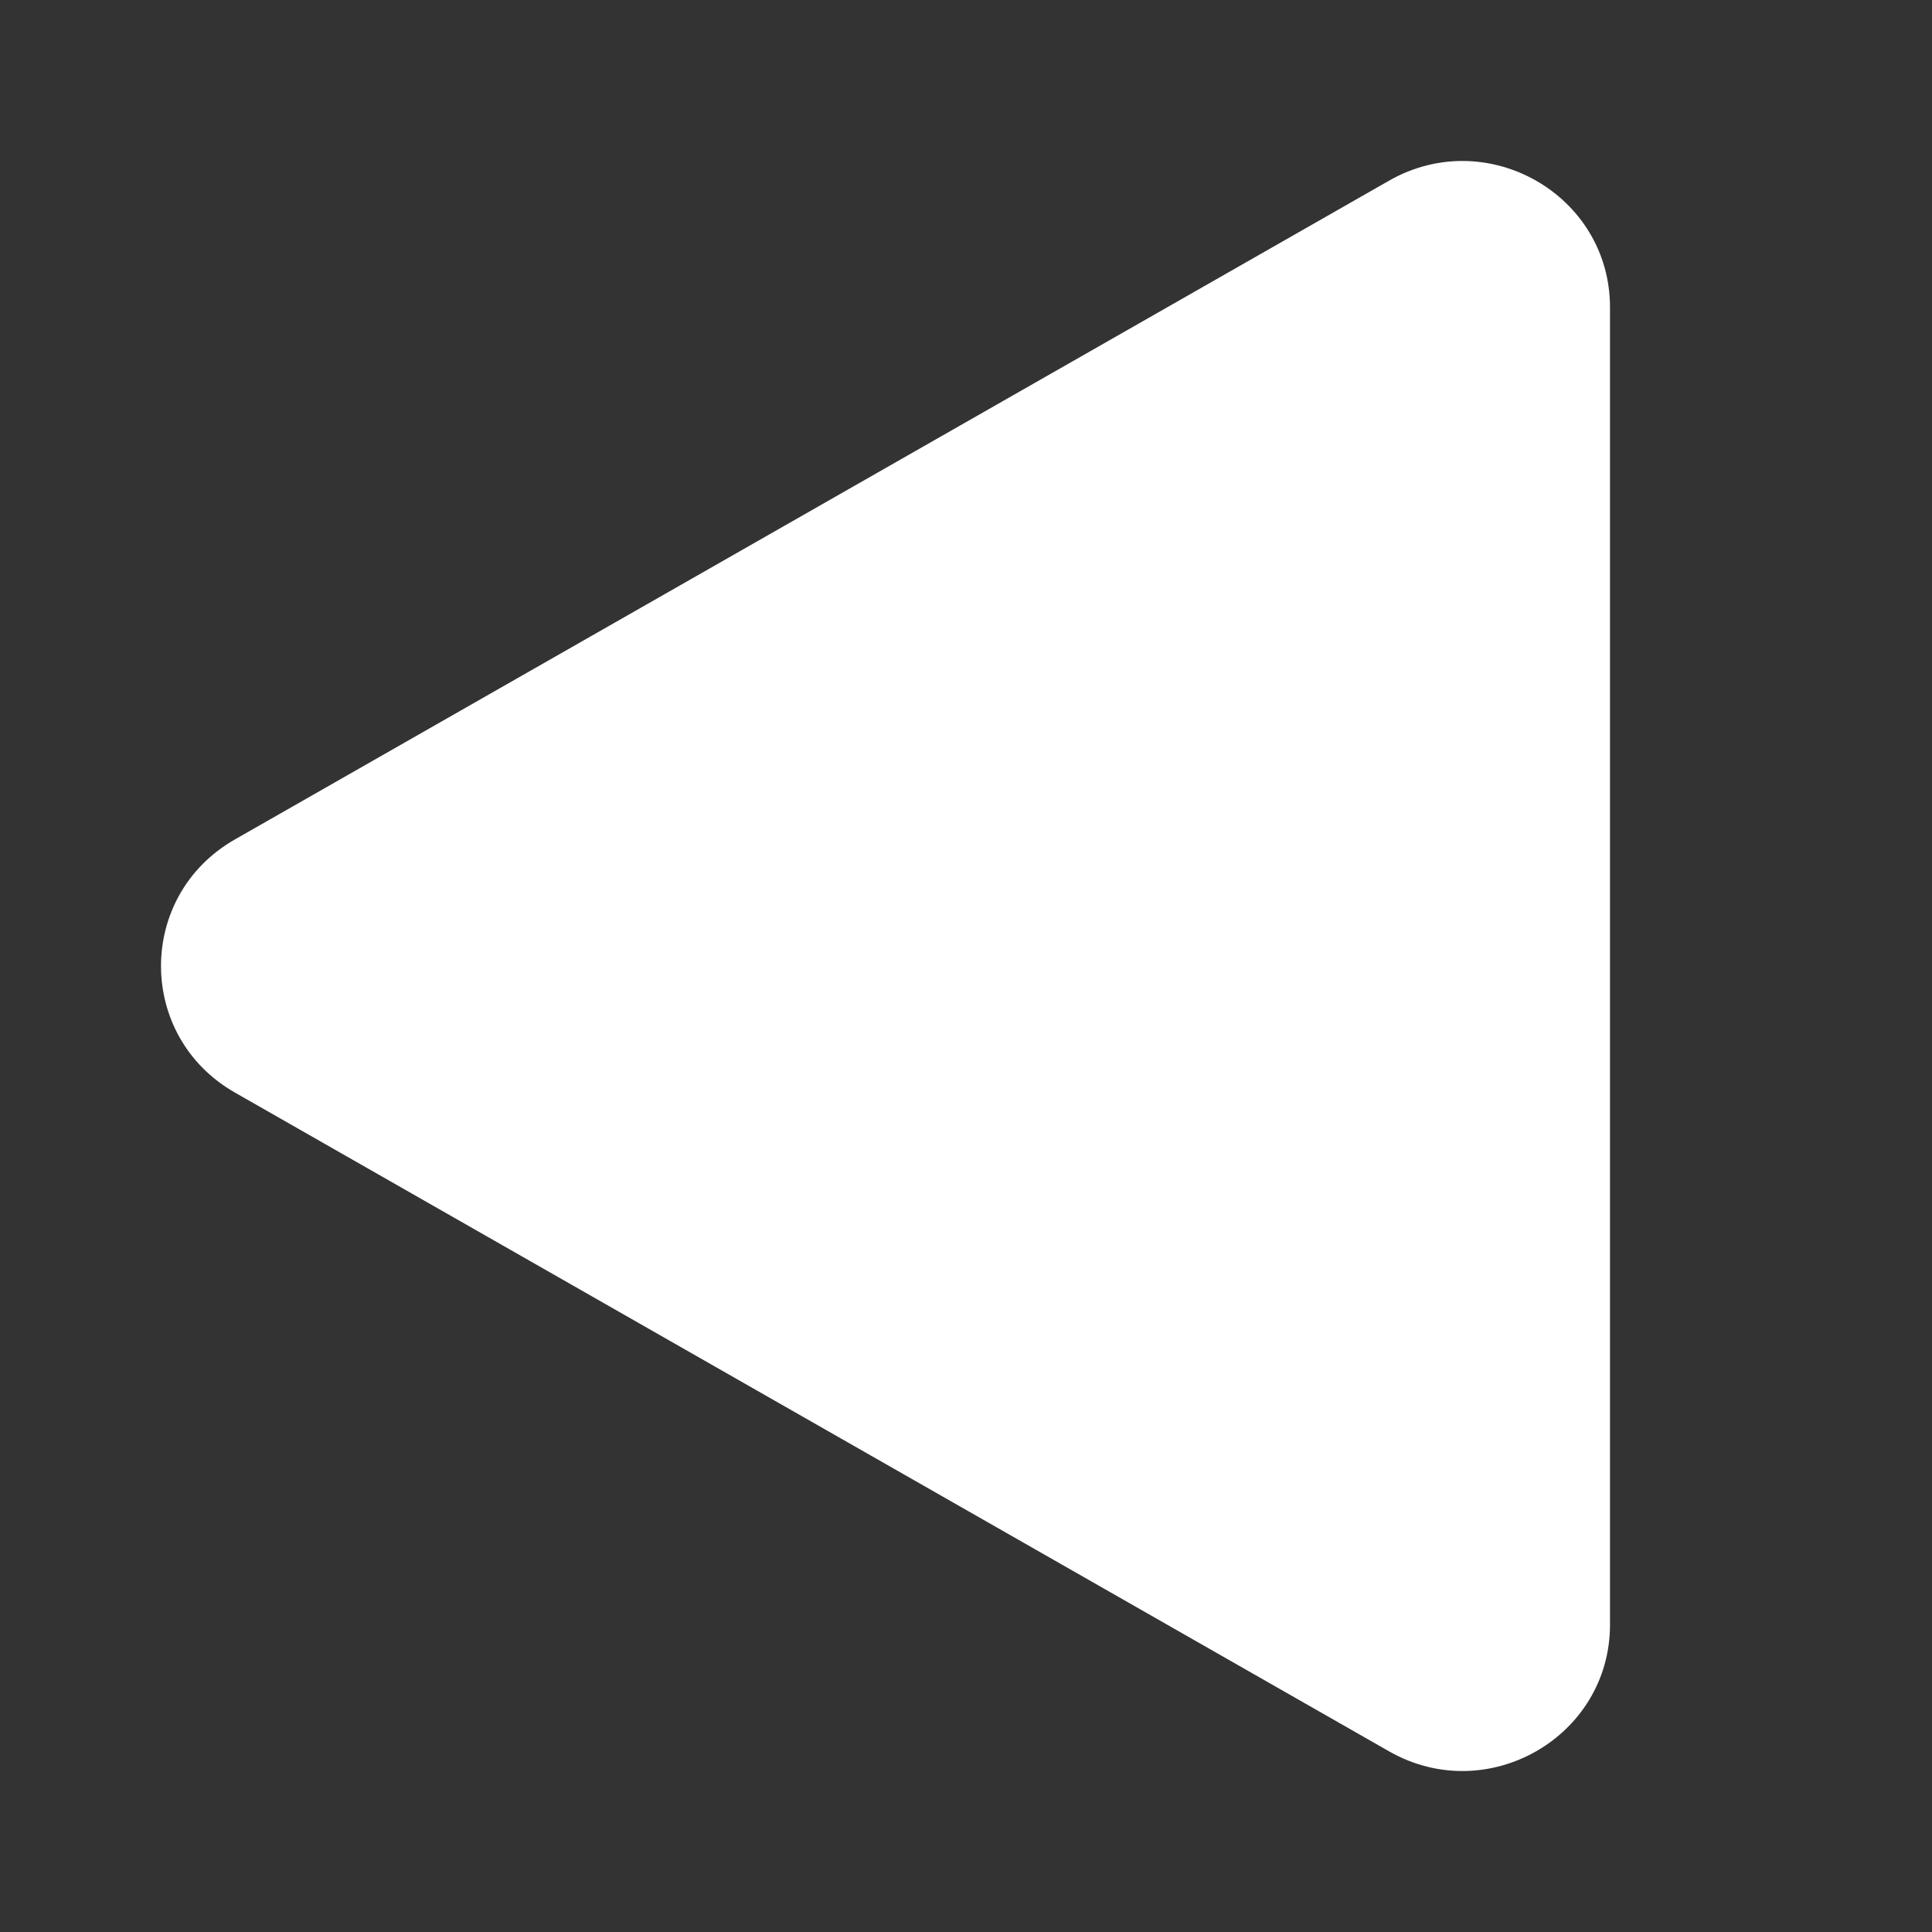 <svg width="12" height="12" viewBox="0 0 12 12" fill="none" xmlns="http://www.w3.org/2000/svg">
<rect x="0" y="0" width="12" height="12" fill="#333333" stroke="none"/>
<path d="M1.459 5.214C0.847 5.563 0.847 6.437 1.459 6.786L8.628 10.878C9.238 11.226 10 10.789 10 10.091V10.063L10 10.059V1.942L10 1.937V1.909C10 1.211 9.238 0.774 8.628 1.122L1.459 5.214Z" fill="#ffffff"/>
</svg>
